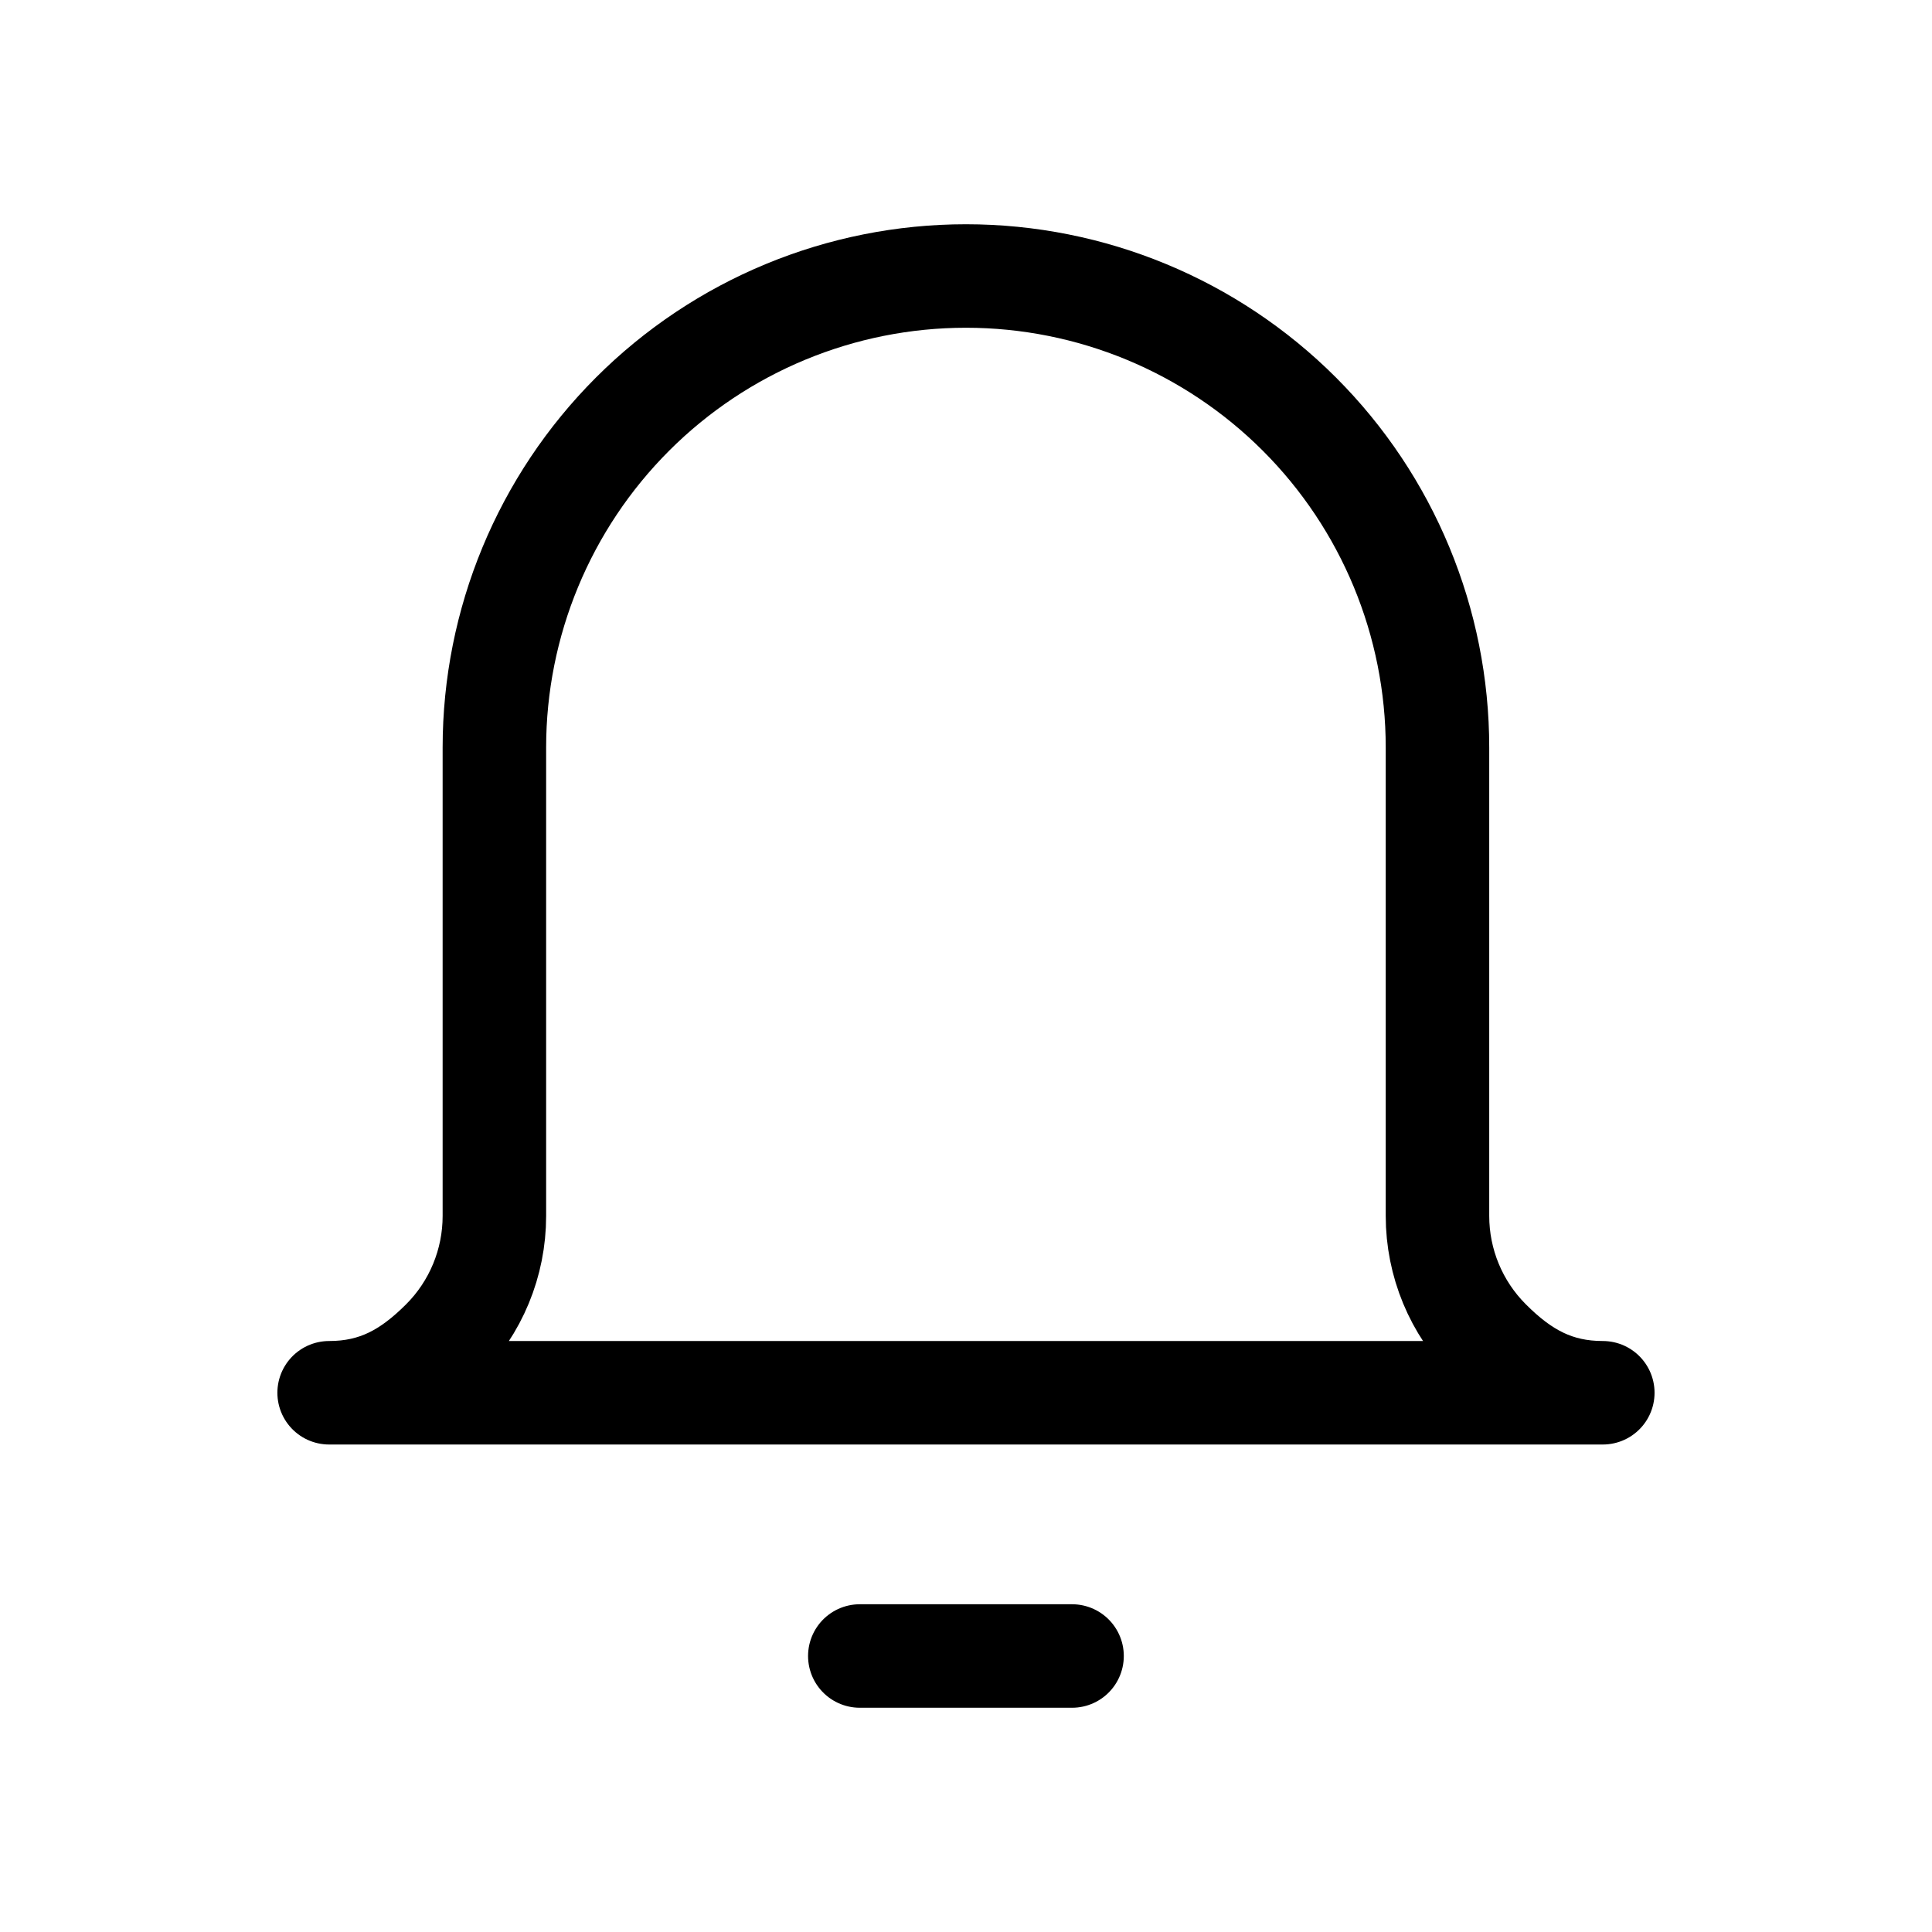 <svg width="28" height="28" viewBox="0 0 28 28" fill="none" xmlns="http://www.w3.org/2000/svg">
<path d="M12.461 24H15.537" stroke="currentColor" stroke-width="1.5" stroke-linecap="round" stroke-linejoin="round"/>
<path d="M20.833 10.834C20.833 9.021 20.113 7.283 18.832 6.002C17.55 4.72 15.812 4 13.999 4C12.187 4 10.449 4.72 9.167 6.002C7.886 7.283 7.165 9.021 7.165 10.834V17.622C7.165 18.302 6.896 18.954 6.415 19.434C5.934 19.915 5.45 20.185 4.77 20.185H23.229C22.549 20.185 22.064 19.915 21.584 19.434C21.103 18.954 20.833 18.302 20.833 17.622V10.834Z" stroke="currentColor" stroke-width="1.5" stroke-linecap="round" stroke-linejoin="round"/>
</svg>
